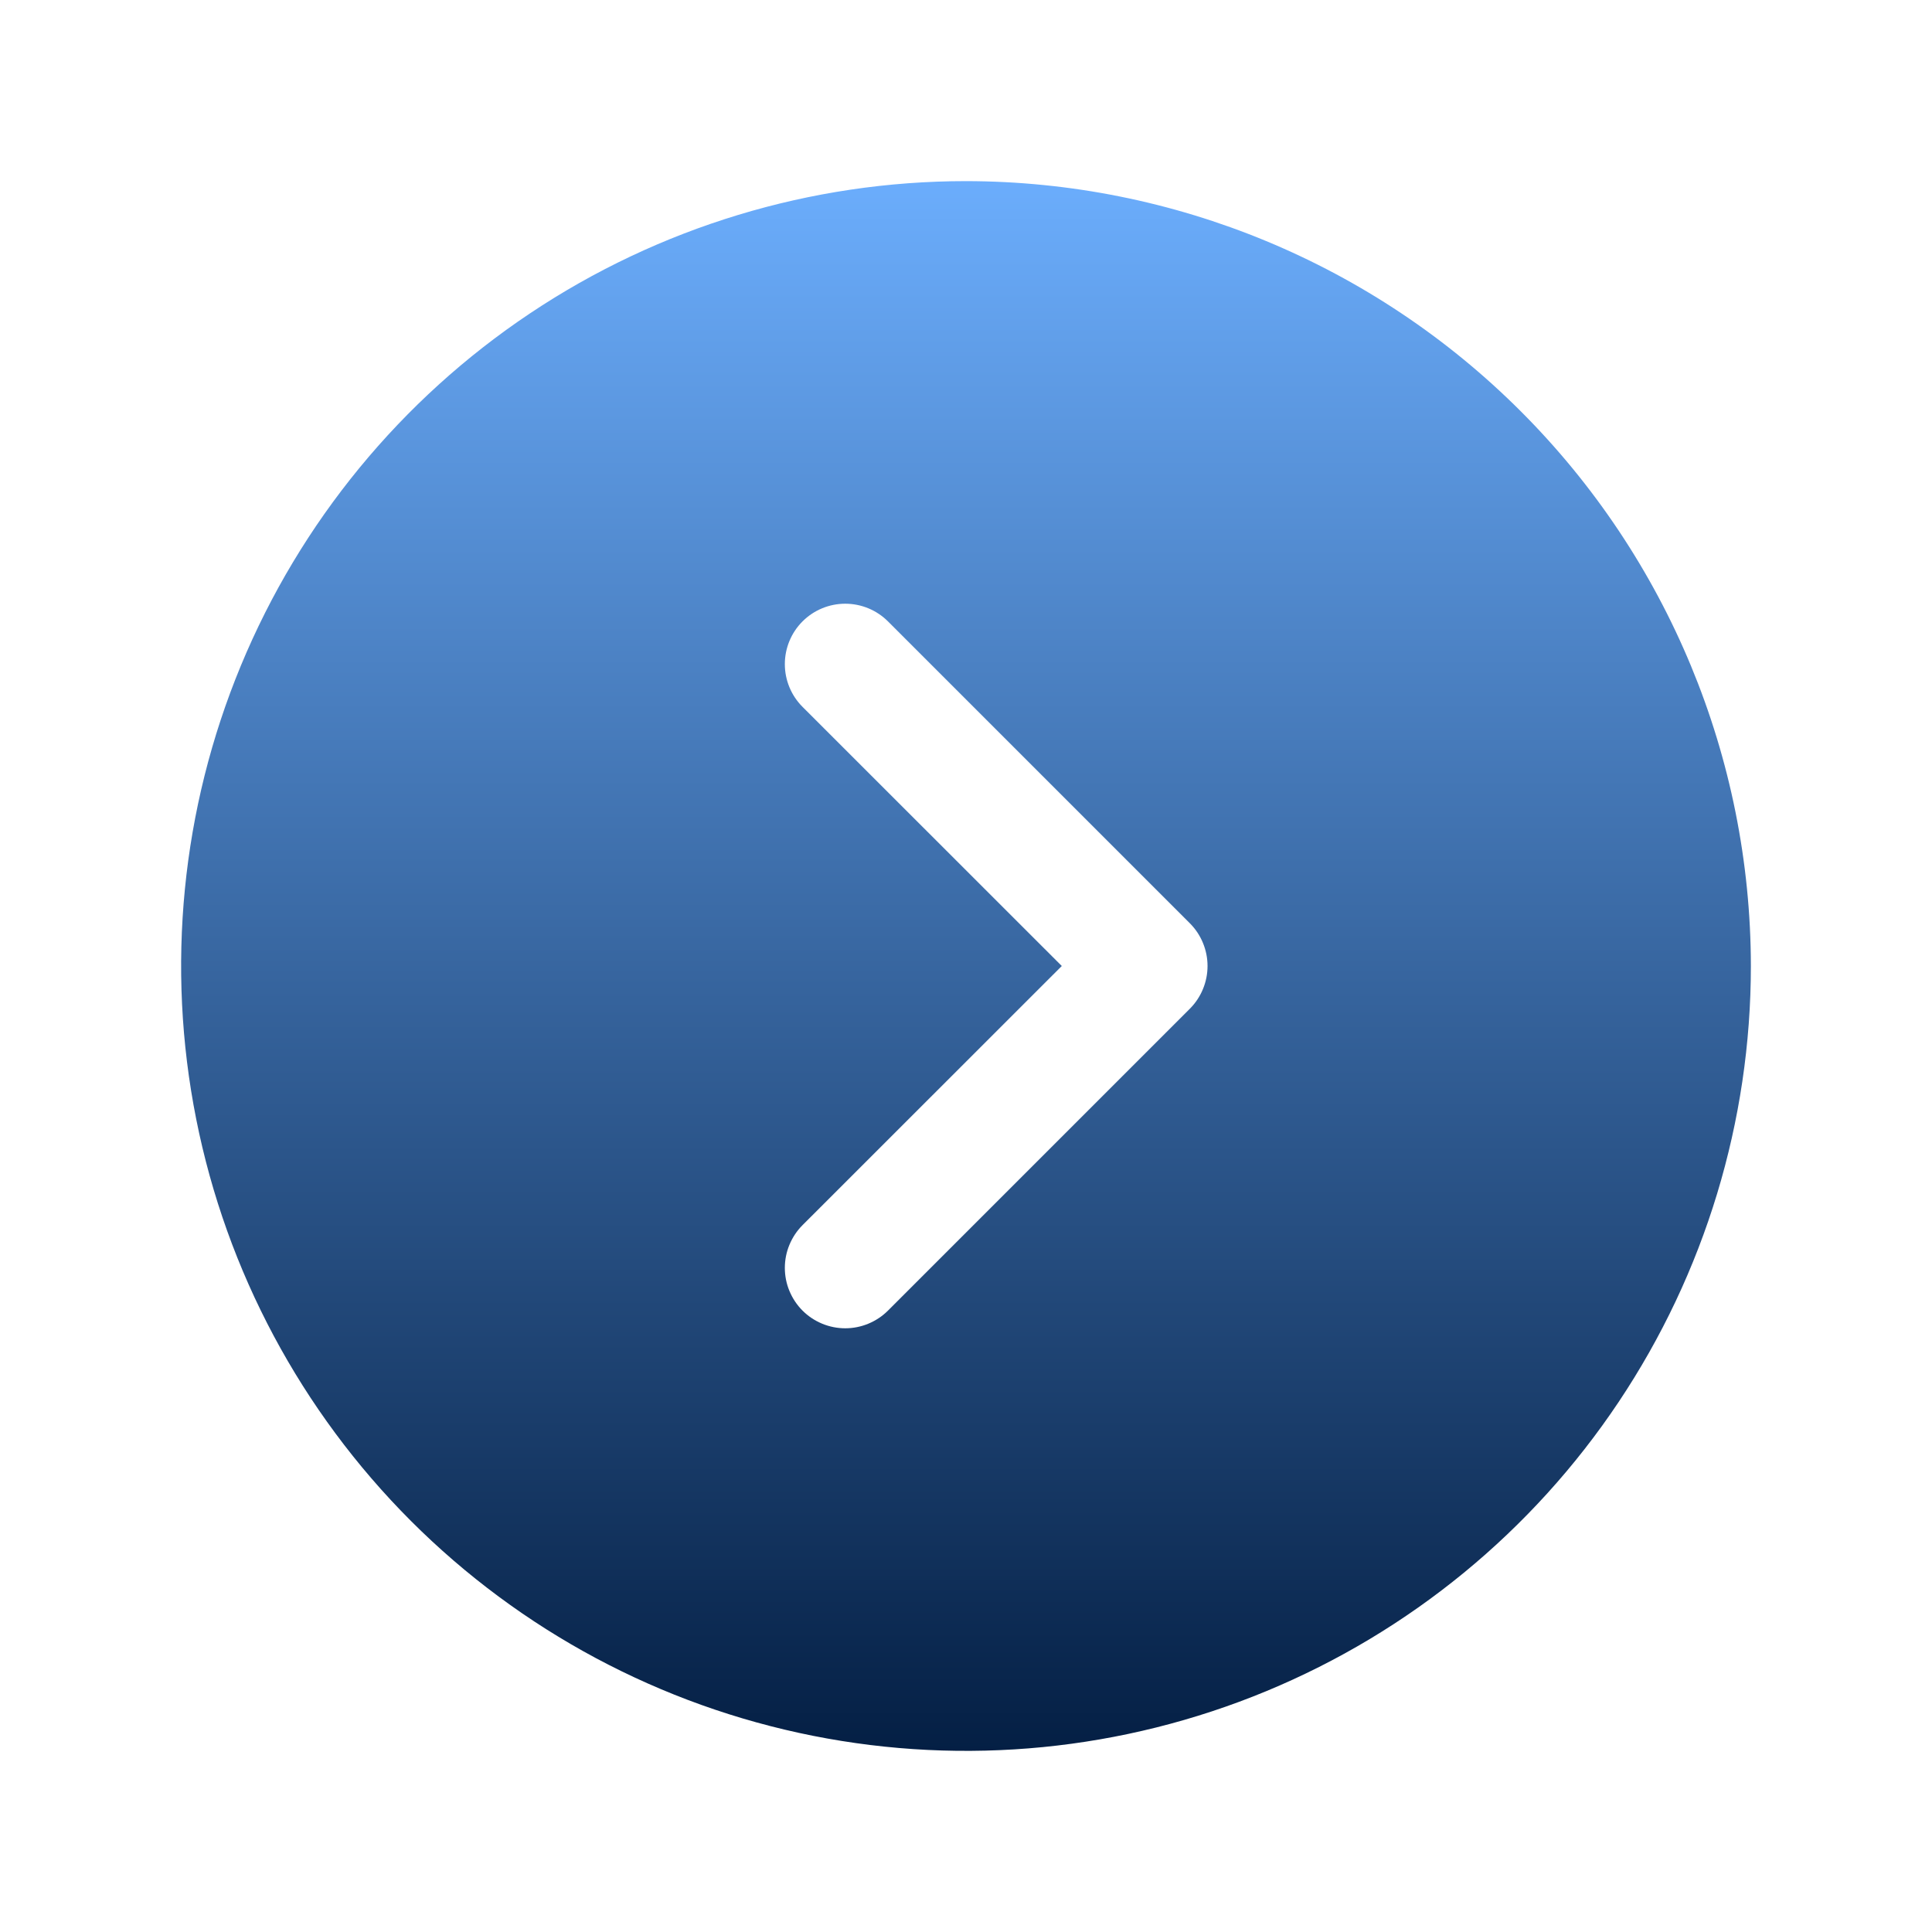 <svg width="52" height="52" viewBox="0 0 52 52" fill="none" xmlns="http://www.w3.org/2000/svg">
<path d="M26 4.875C21.822 4.875 17.738 6.114 14.264 8.435C10.79 10.756 8.082 14.056 6.483 17.916C4.884 21.776 4.466 26.023 5.281 30.121C6.096 34.219 8.108 37.983 11.062 40.938C14.017 43.892 17.781 45.904 21.879 46.719C25.977 47.534 30.224 47.116 34.084 45.517C37.944 43.918 41.244 41.21 43.565 37.736C45.886 34.262 47.125 30.178 47.125 26C47.119 20.399 44.892 15.029 40.931 11.069C36.971 7.108 31.601 4.881 26 4.875ZM32.025 27.15L23.9 35.275C23.749 35.426 23.57 35.545 23.372 35.627C23.175 35.709 22.963 35.751 22.75 35.751C22.537 35.751 22.325 35.709 22.128 35.627C21.93 35.545 21.751 35.426 21.6 35.275C21.449 35.124 21.33 34.944 21.248 34.747C21.166 34.55 21.124 34.339 21.124 34.125C21.124 33.911 21.166 33.7 21.248 33.503C21.33 33.306 21.449 33.126 21.6 32.975L28.578 26L21.6 19.025C21.295 18.72 21.124 18.306 21.124 17.875C21.124 17.444 21.295 17.03 21.6 16.725C21.905 16.42 22.319 16.249 22.75 16.249C23.181 16.249 23.595 16.42 23.9 16.725L32.025 24.85C32.176 25.001 32.296 25.18 32.377 25.378C32.459 25.575 32.501 25.786 32.501 26C32.501 26.213 32.459 26.425 32.377 26.622C32.296 26.82 32.176 26.999 32.025 27.15Z" fill="url(#paint0_linear_288_26621)"/>
<defs>
<linearGradient id="paint0_linear_288_26621" x1="26" y1="4.875" x2="26" y2="47.125" gradientUnits="userSpaceOnUse">
<stop stop-color="#6BADFC"/>
<stop offset="1" stop-color="#041F44"/>
</linearGradient>
</defs>
</svg>
